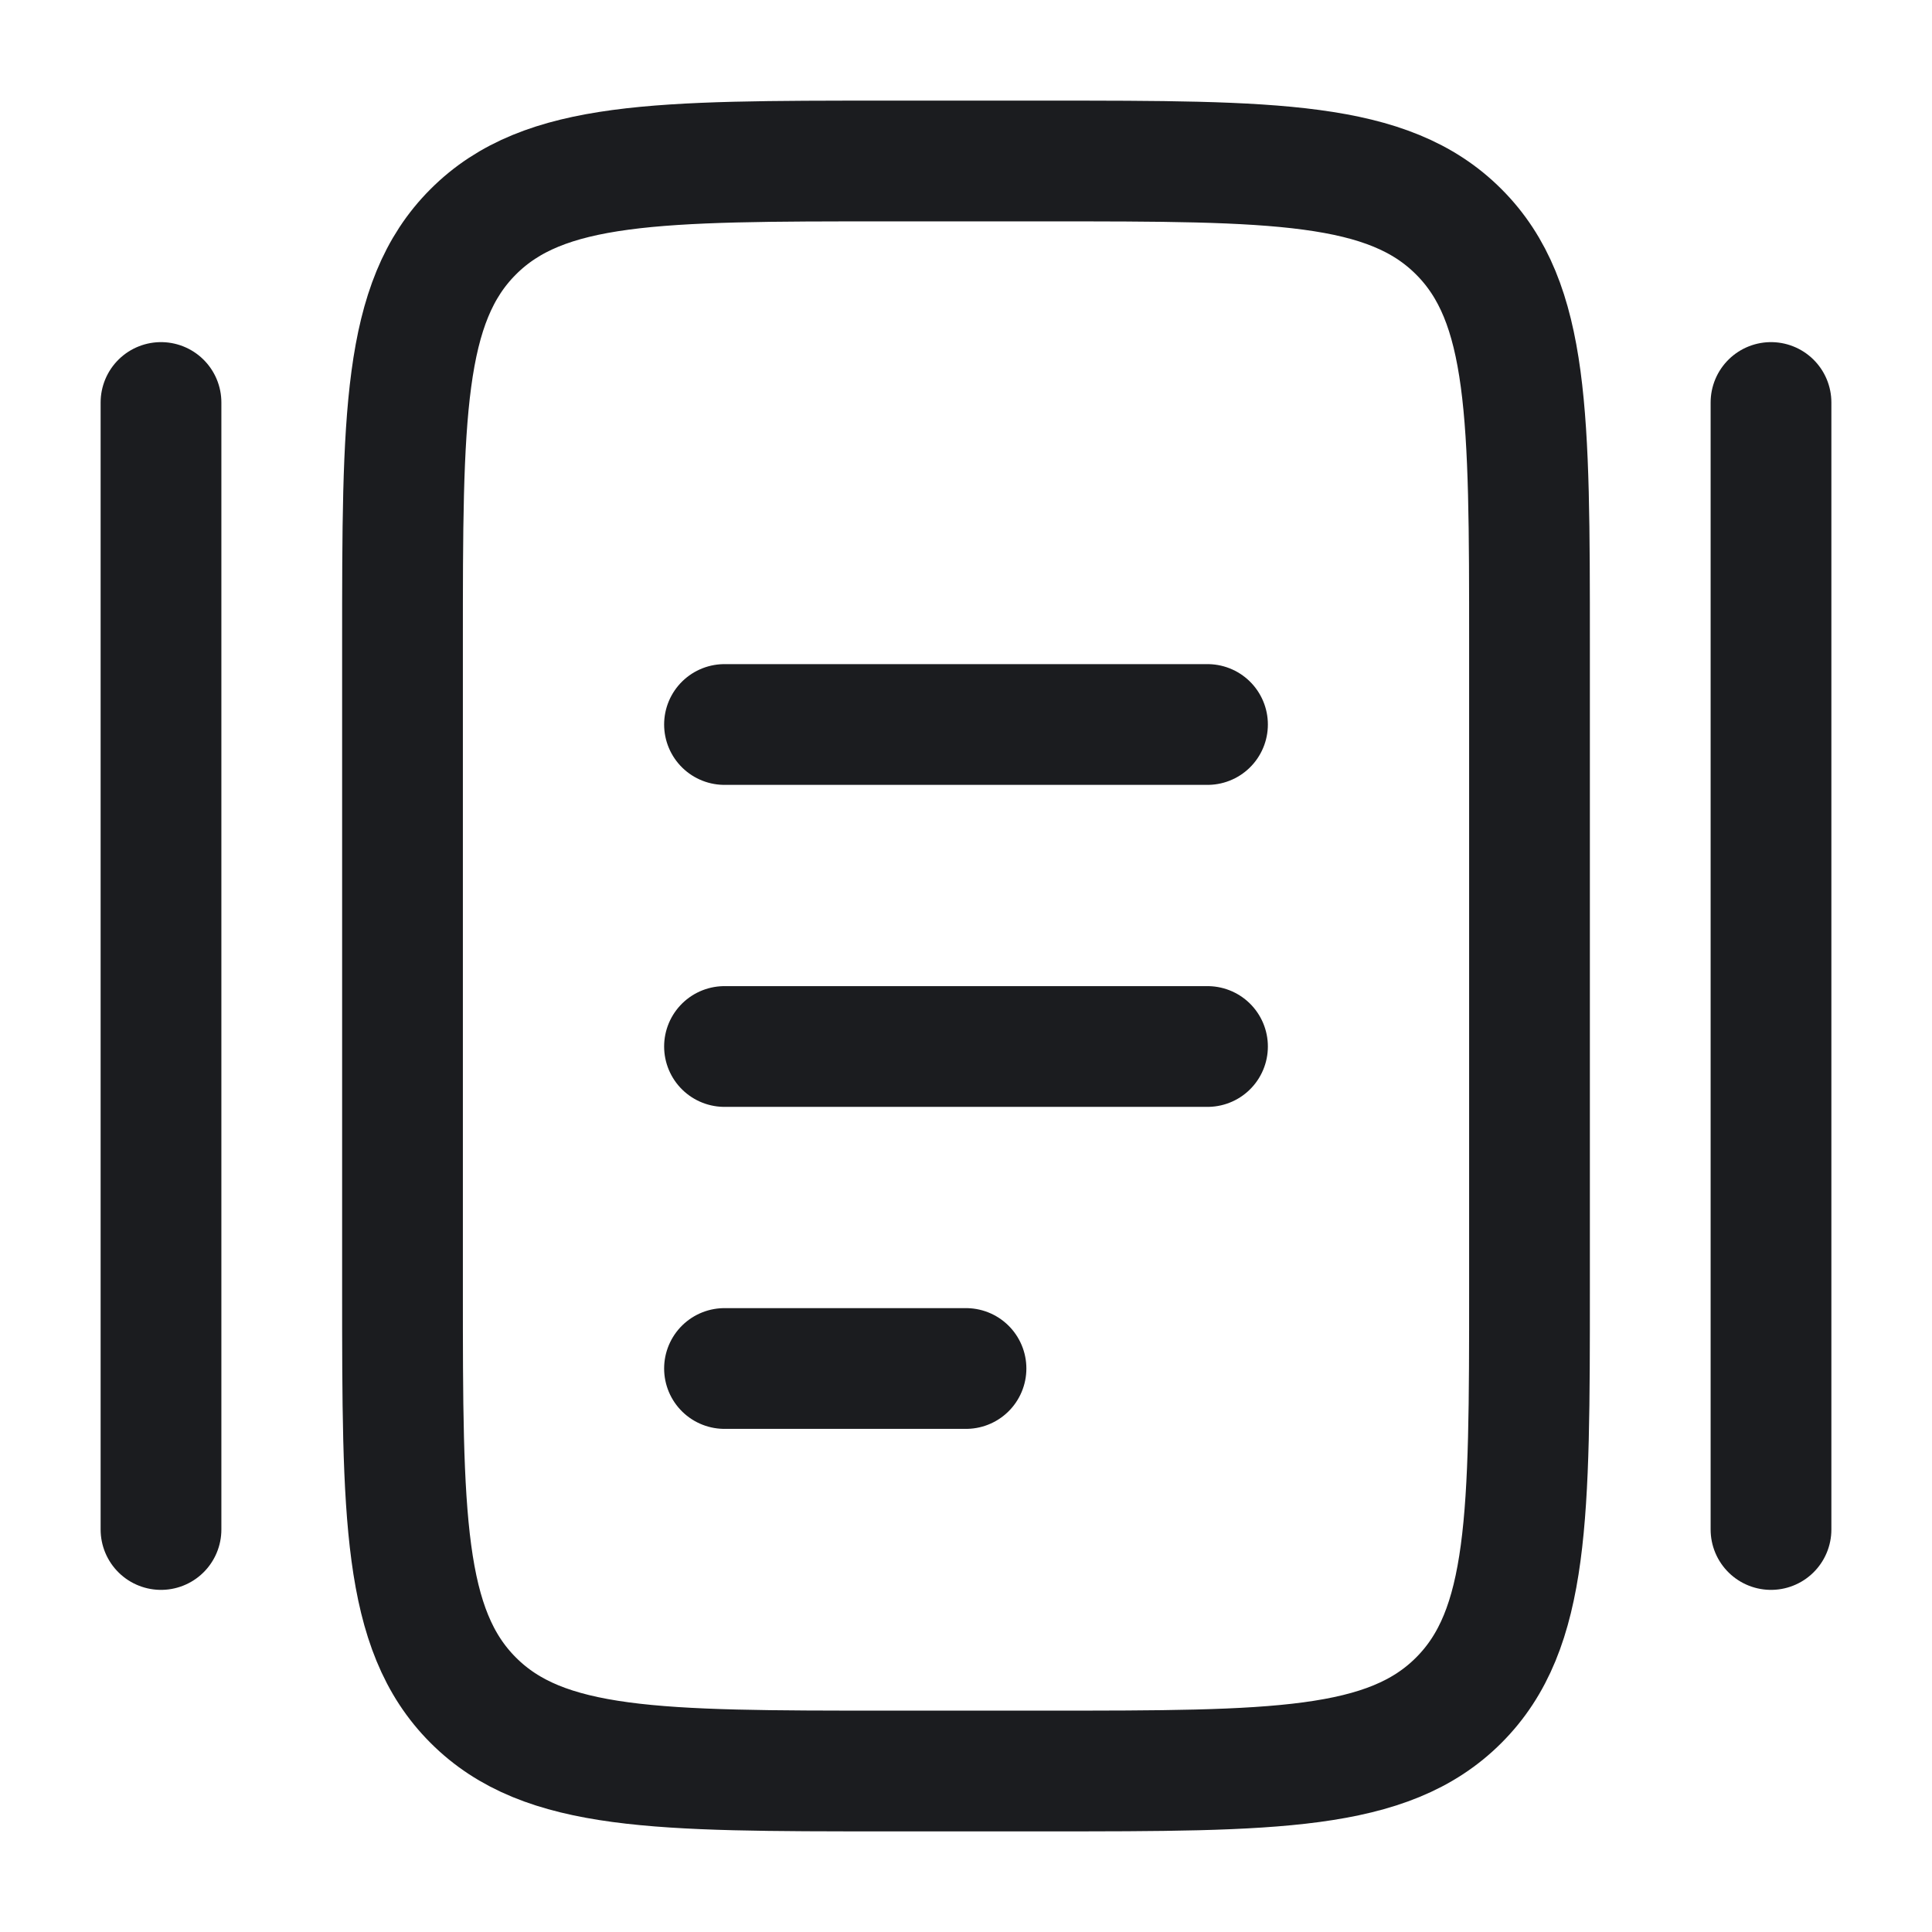 <svg width="24" height="24" viewBox="0 0 24 24" fill="none" xmlns="http://www.w3.org/2000/svg">
<path d="M5 8C5 5.172 5 3.757 5.879 2.879C6.757 2 8.172 2 11 2H13C15.828 2 17.243 2 18.121 2.879C19 3.757 19 5.172 19 8V16C19 18.828 19 20.243 18.121 21.121C17.243 22 15.828 22 13 22H11C8.172 22 6.757 22 5.879 21.121C5 20.243 5 18.828 5 16V8Z" stroke="#1B1C1F" stroke-width="1.5"/>
<path d="M9 13H15" stroke="#1B1C1F" stroke-width="1.5" stroke-linecap="round"/>
<path d="M9 9H15" stroke="#1B1C1F" stroke-width="1.5" stroke-linecap="round"/>
<path d="M9 17H12" stroke="#1B1C1F" stroke-width="1.5" stroke-linecap="round"/>
<path d="M2 19V5" stroke="#1B1C1F" stroke-width="1.5" stroke-linecap="round"/>
<path d="M22 19V5" stroke="#1B1C1F" stroke-width="1.5" stroke-linecap="round"/>
</svg>
